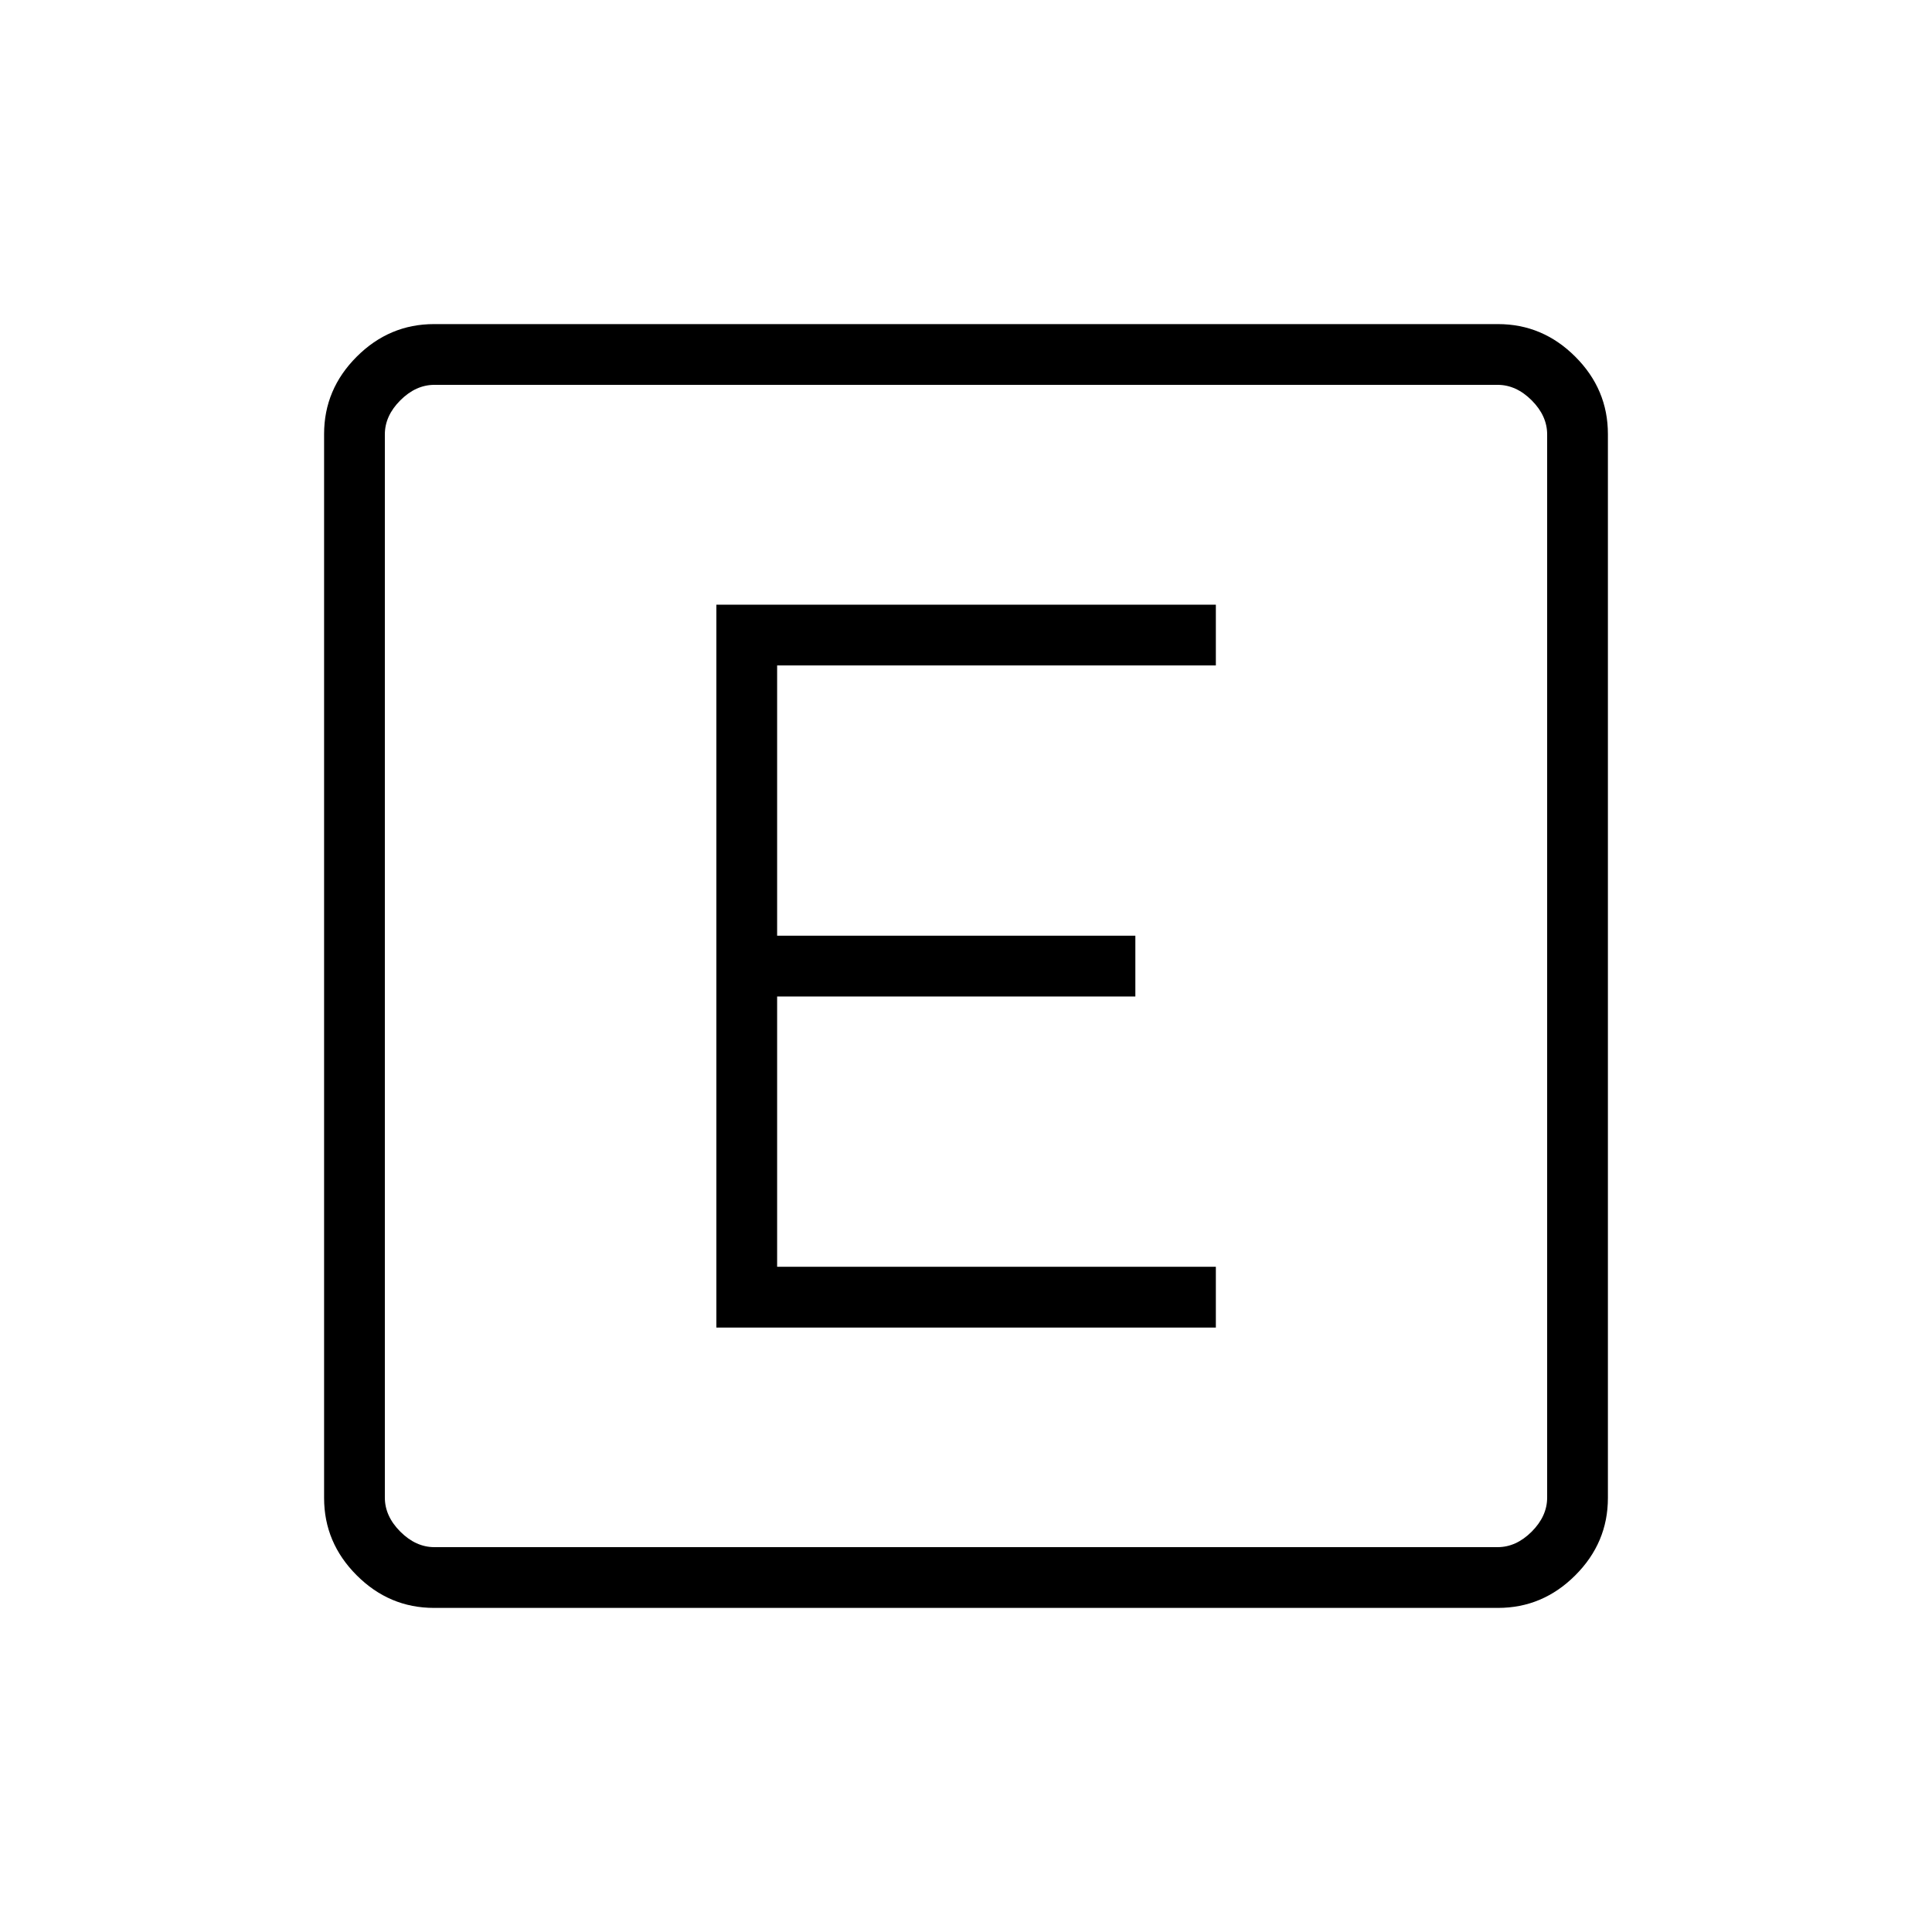 <svg xmlns="http://www.w3.org/2000/svg" height="48" viewBox="0 -960 960 960" width="48"><path d="M215.66-161.04q-22.23 0-38.42-16.2-16.2-16.19-16.2-38.42v-528.68q0-22.23 16.2-38.42 16.19-16.2 38.42-16.2h528.68q22.23 0 38.42 16.2 16.2 16.19 16.2 38.42v528.68q0 22.23-16.2 38.42-16.19 16.2-38.42 16.2H215.66Zm.19-30.19h528.3q9.23 0 16.93-7.69 7.69-7.7 7.69-16.93v-528.3q0-9.23-7.69-16.93-7.7-7.69-16.93-7.69h-528.3q-9.23 0-16.93 7.69-7.69 7.7-7.69 16.93v528.3q0 9.23 7.69 16.93 7.7 7.69 16.93 7.69Zm-24.62-577.54v577.54-577.54Zm164.73 468.42h248.19v-30.19h-218v-134.31h178v-30.19h-178v-134.31h218v-30.19H355.96v359.19Z"/></svg>